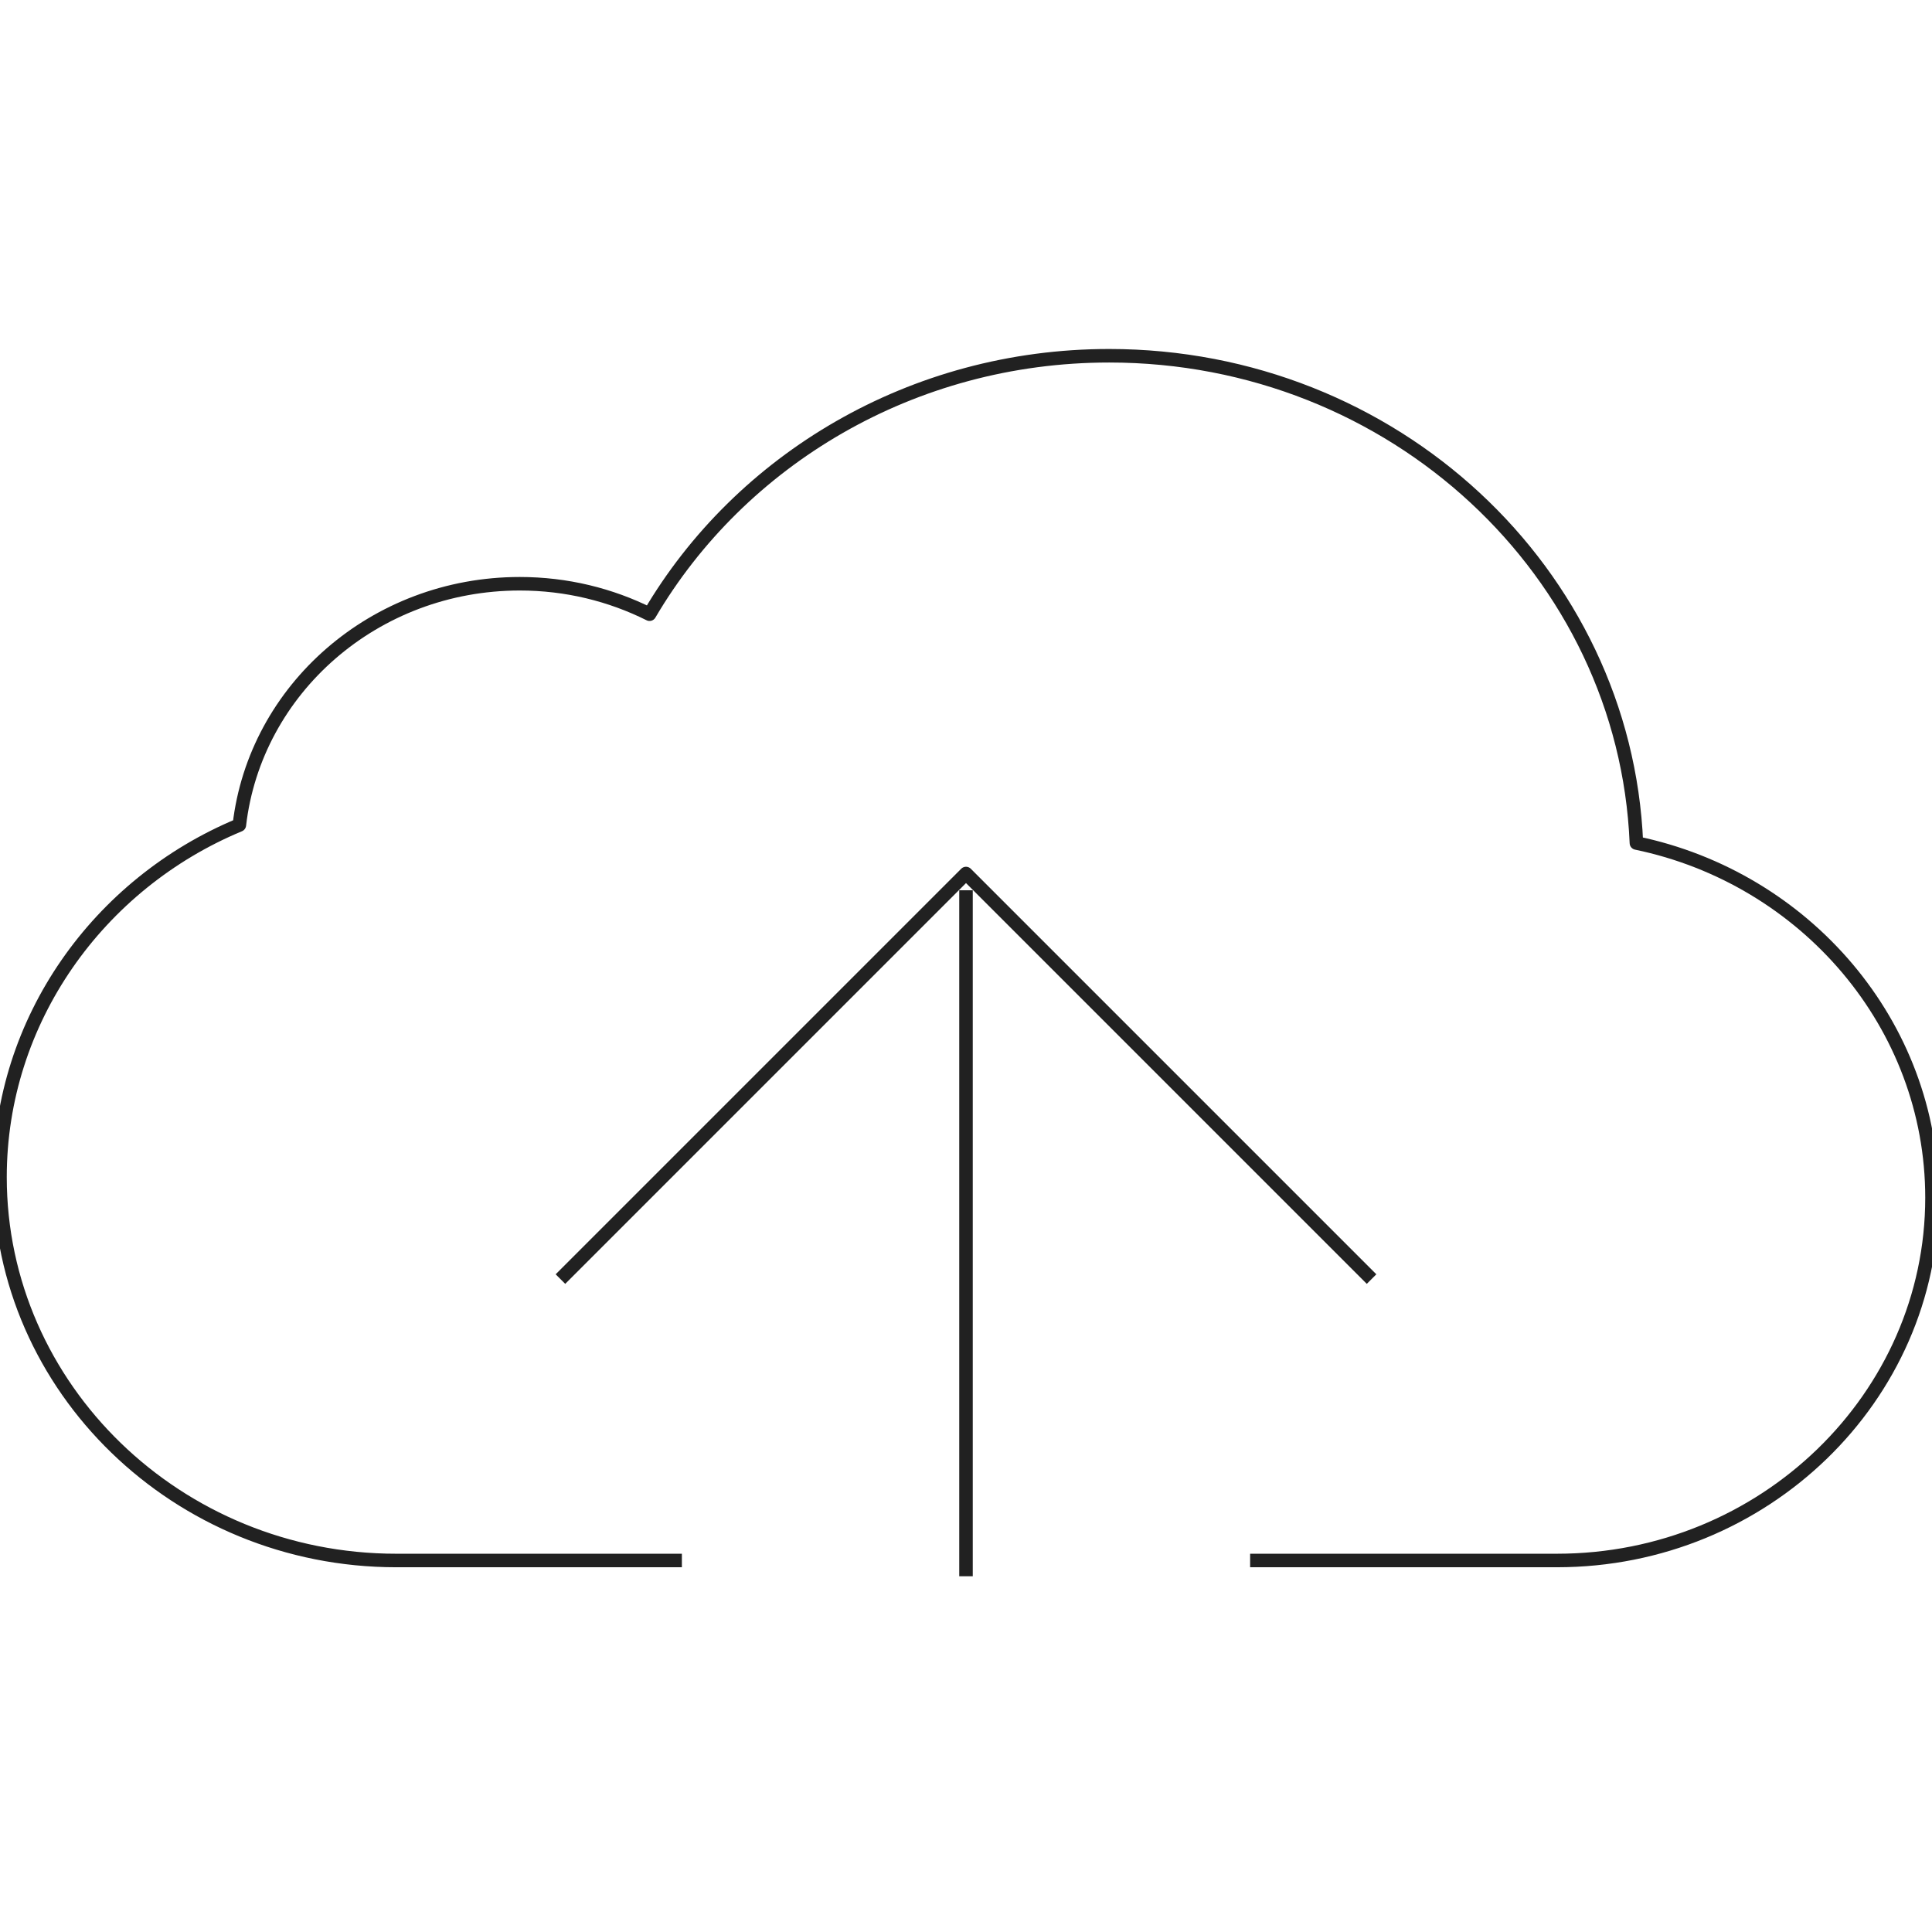 <svg xmlns="http://www.w3.org/2000/svg" width="100" height="100" viewBox="0 0 100 100"><g fill="none" stroke="#212121" stroke-width=".7" stroke-linejoin="round" stroke-miterlimit="10"><path d="M29.008 66.205L50 45.213l20.992 20.992M50 46.079v35.507"/><path d="M35.294 80.771H20.51C9.183 80.771 0 71.836 0 60.931c0-8.127 5.102-15.2 12.389-18.229.814-7.025 7.001-12.487 14.514-12.487 2.423 0 4.706.571 6.717 1.576 4.69-7.984 13.583-13.377 23.79-13.377 14.712 0 26.702 11.197 27.29 25.221 8.746 1.816 15.3 9.395 15.3 18.356 0 10.319-8.689 18.78-19.409 18.78H64.706"/></g></svg>